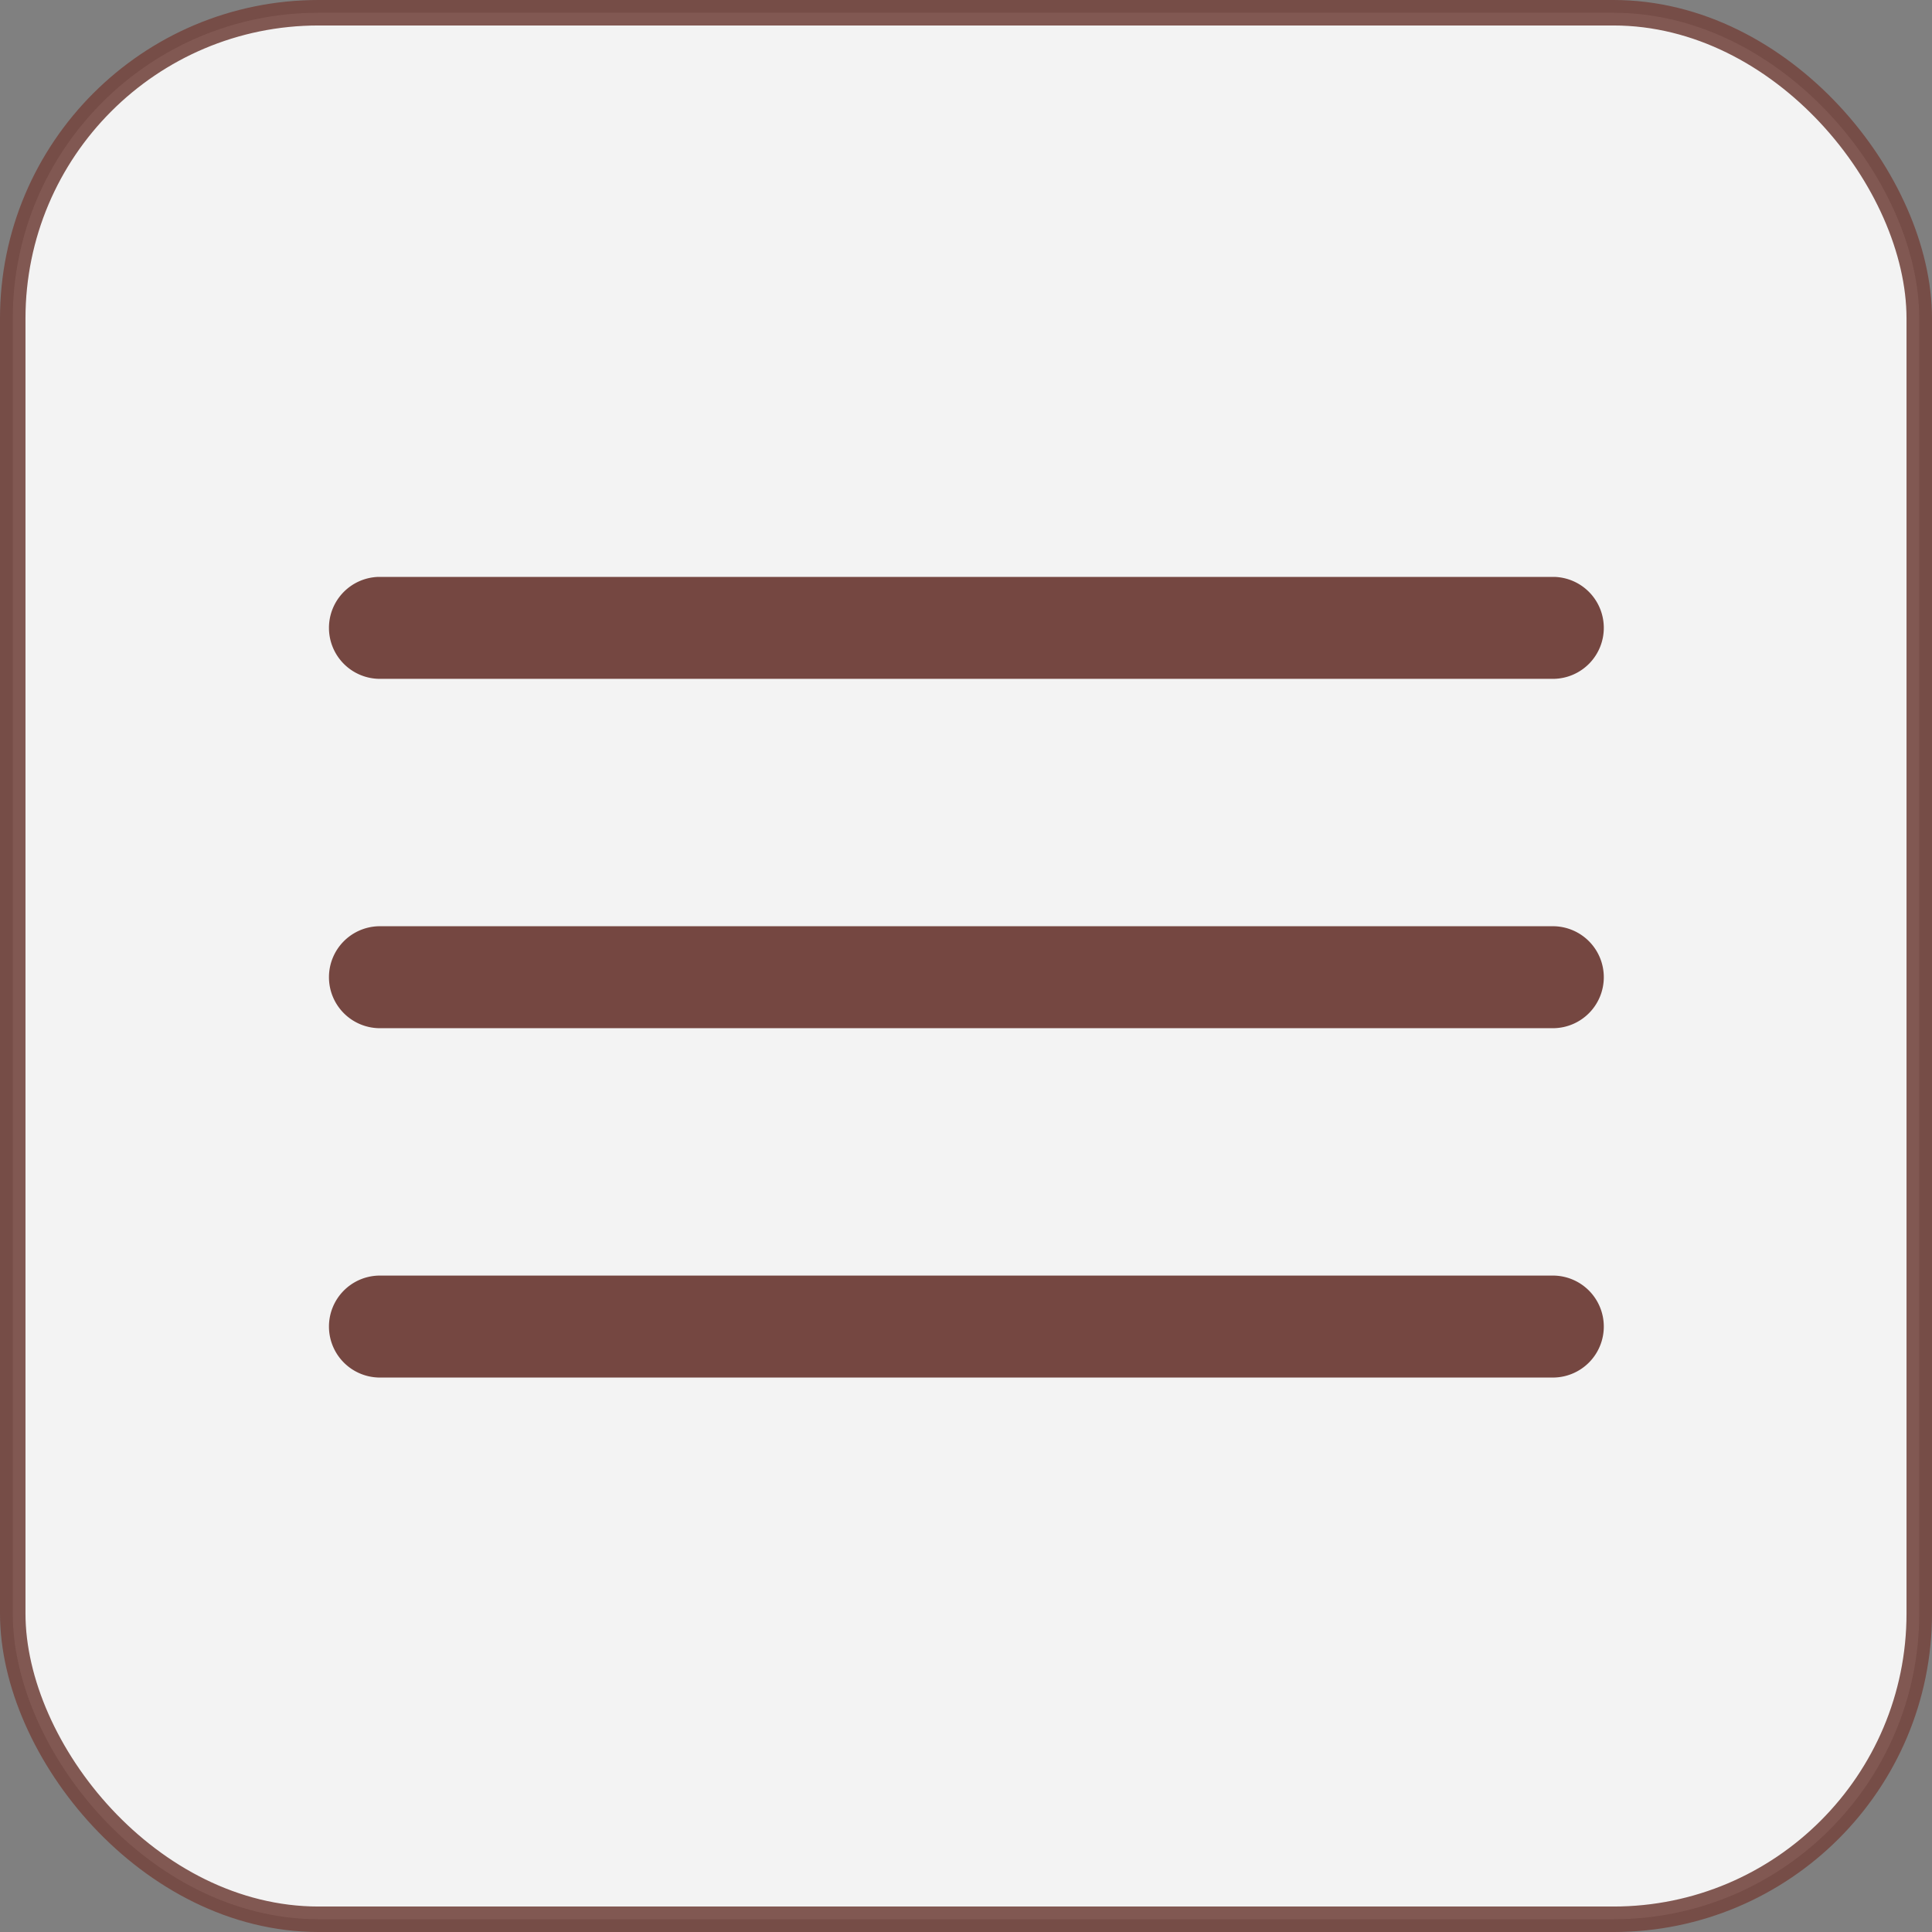 <svg xmlns="http://www.w3.org/2000/svg" viewBox="0 0 75.82 75.82"><rect x="0" y="0" width="75.82" height="75.82" fill="#808080" stroke="none"/><defs><style>.cls-1{fill:#fff;stroke:#754741;stroke-miterlimit:10;opacity:0.9;}.cls-2{fill:#754741;}</style></defs><title>leftBarIcon</title><g id="Layer_2" data-name="Layer 2"><g id="main"><g id="leftBarIcon"><rect class="cls-1" x="0.5" y="0.5" width="74.82" height="74.82" rx="12" ry="12"/><path class="cls-2" d="M61,26.64H14.85a2,2,0,0,1-1.94-2h0a2,2,0,0,1,1.94-2H61a2,2,0,0,1,1.94,2h0A2,2,0,0,1,61,26.64Z"/><path class="cls-2" d="M61,40.35H14.85a2,2,0,0,1-1.94-2h0a2,2,0,0,1,1.94-2H61a2,2,0,0,1,1.94,2h0A2,2,0,0,1,61,40.35Z"/><path class="cls-2" d="M61,54.06H14.85a2,2,0,0,1-1.94-2h0a2,2,0,0,1,1.94-2H61a2,2,0,0,1,1.94,2h0A2,2,0,0,1,61,54.06Z"/></g></g></g></svg>